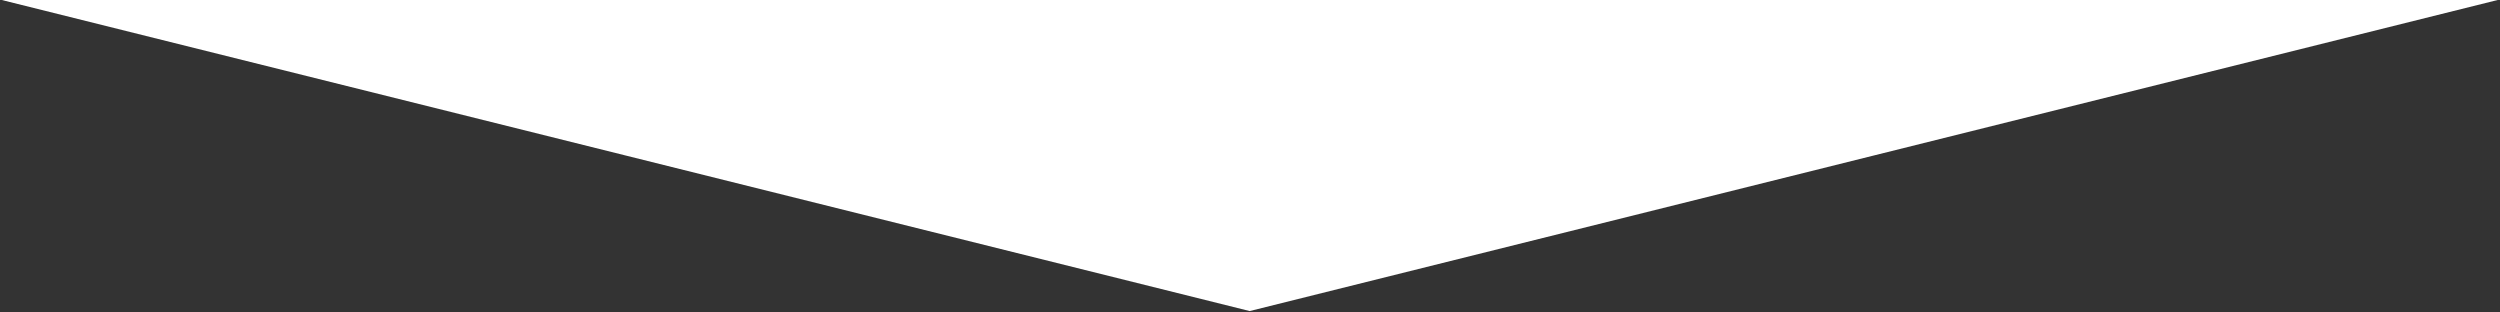 <?xml version="1.0" encoding="UTF-8" standalone="no"?>
<!-- Created with Inkscape (http://www.inkscape.org/) -->

<svg
   width="96.848mm"
   height="12.088mm"
   viewBox="0 0 96.848 12.088"
   version="1.1"
   id="svg1"
   xmlns="http://www.w3.org/2000/svg"
   xmlns:svg="http://www.w3.org/2000/svg">
  <rect x="0" y="0" width="96.848" height="12.088" fill="#333333" stroke="none"/>
  <defs
     id="defs1" />
  <g
     id="layer1"
     transform="translate(-59.041,-110.551)">
    <path
       style="fill:#ffffff;fill-opacity:1;stroke-width:0.265"
       id="path2"
       d="M 94.06,63.075 71.872,101.505 49.684,139.936 27.496,101.505 5.308,63.075 l 44.376,0 z"
       transform="matrix(1.091,0,0,0.157,53.248,100.631)" />
  </g>
</svg>
